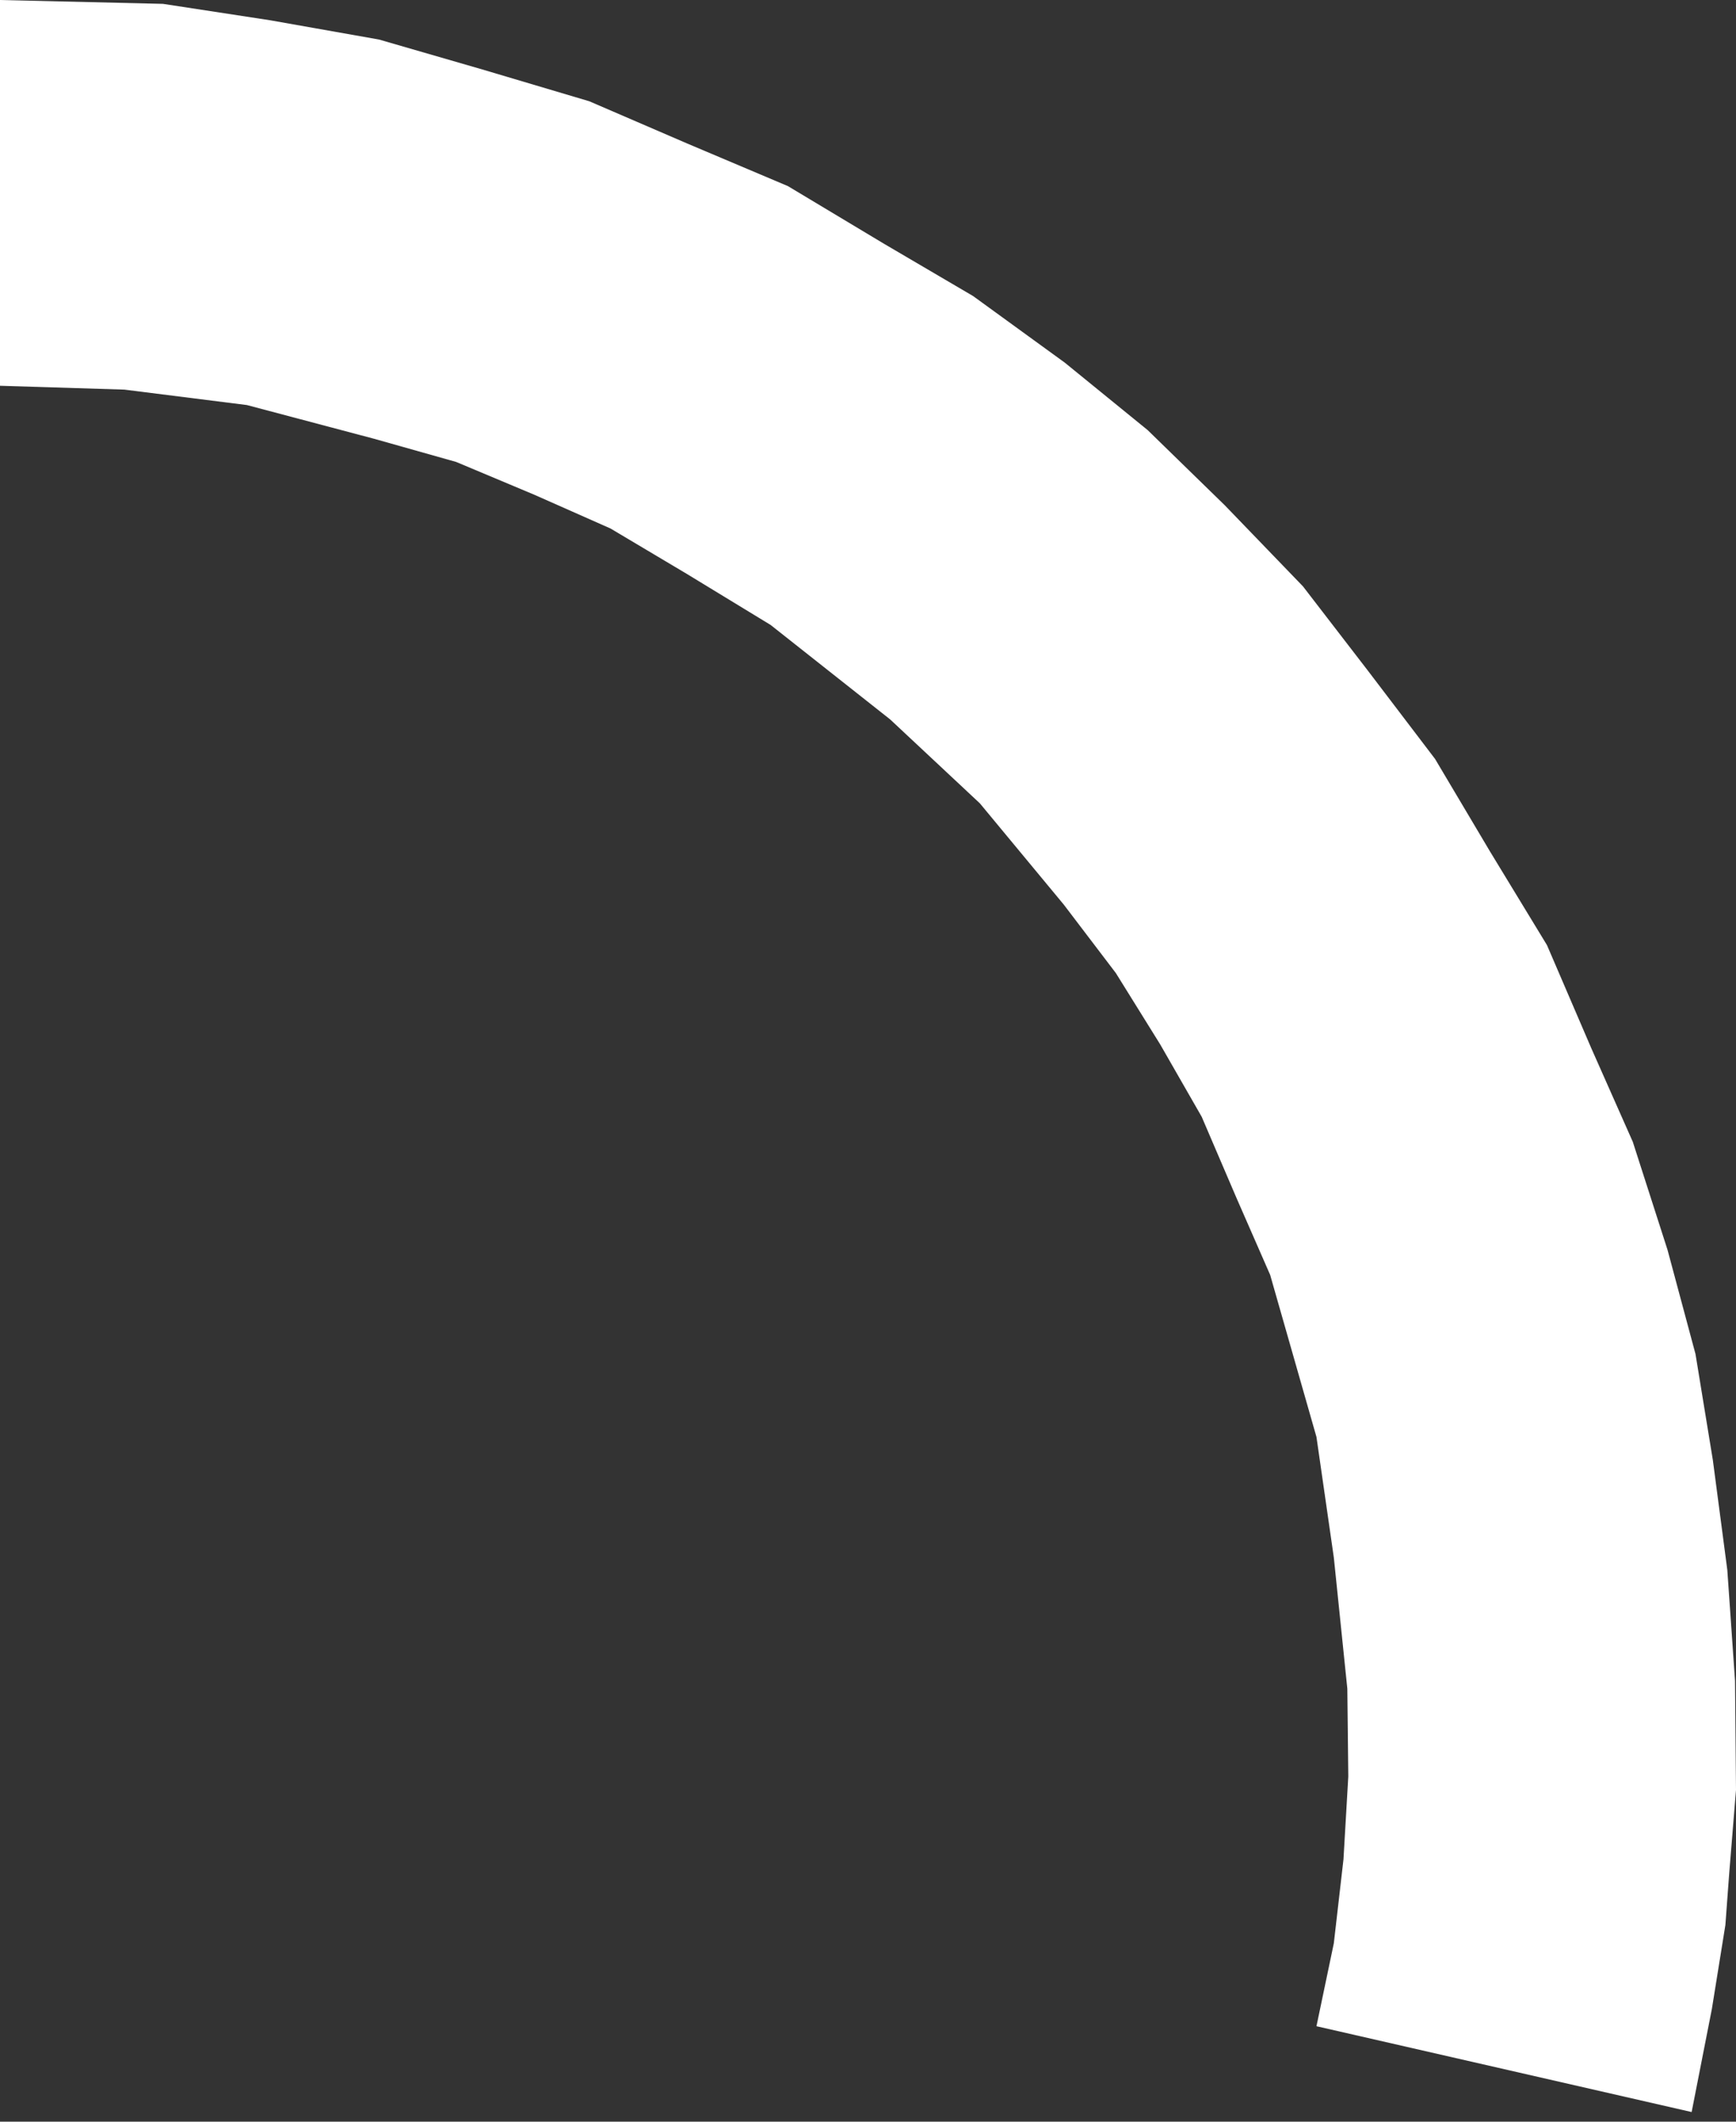 <?xml version="1.0" encoding="utf-8"?>
<svg version="1.1" id="Layer_1"
xmlns="http://www.w3.org/2000/svg"
xmlns:xlink="http://www.w3.org/1999/xlink"
xmlns:author="http://www.sothink.com"
width="90px" height="110px"
xml:space="preserve">
<rect width="100%" height="100%" fill="#333333" stroke="none"/>
<g id="945" transform="matrix(1, 0, 0, 1, 0, 89.85)">
<path style="fill:#FFFFFF;fill-opacity:1" d="M55.2,-71.05L59.5 -67.55L63.5 -63.65L67.55 -59.45L70.9 -55.1L74.4 -50.5L77.25 -45.7L80.2 -40.85L82.5 -35.5L84.65 -30.65L86.45 -25.05L87.9 -19.65L88.8 -14.15L89.55 -8.45L89.95 -2.7L90 2.95L89.65 7.25L89.45 9.95L88.75 14.3L87.7 19.65L68.25 15.2L69.15 10.9L69.65 6.55L69.9 2.25L69.85 -2.3L69.15 -9.1L68.25 -15.35L65.85 -23.75L64.1 -27.75L62.3 -31.95L60.15 -35.7L57.85 -39.4L55.15 -42.95L50.8 -48.2L46.15 -52.55L39.95 -57.45L35.6 -60.1L31.65 -62.45L27.7 -64.2L23.65 -65.9L19.4 -67.1L12.8 -68.85L6.45 -69.65L0 -69.85L0 -89.85L8.45 -89.65L14 -88.8L19.65 -87.8L25 -86.25L30.55 -84.6L35.65 -82.4L40.85 -80.2L45.85 -77.2L50.45 -74.5L55.2 -71.05" />
</g>
</svg>
